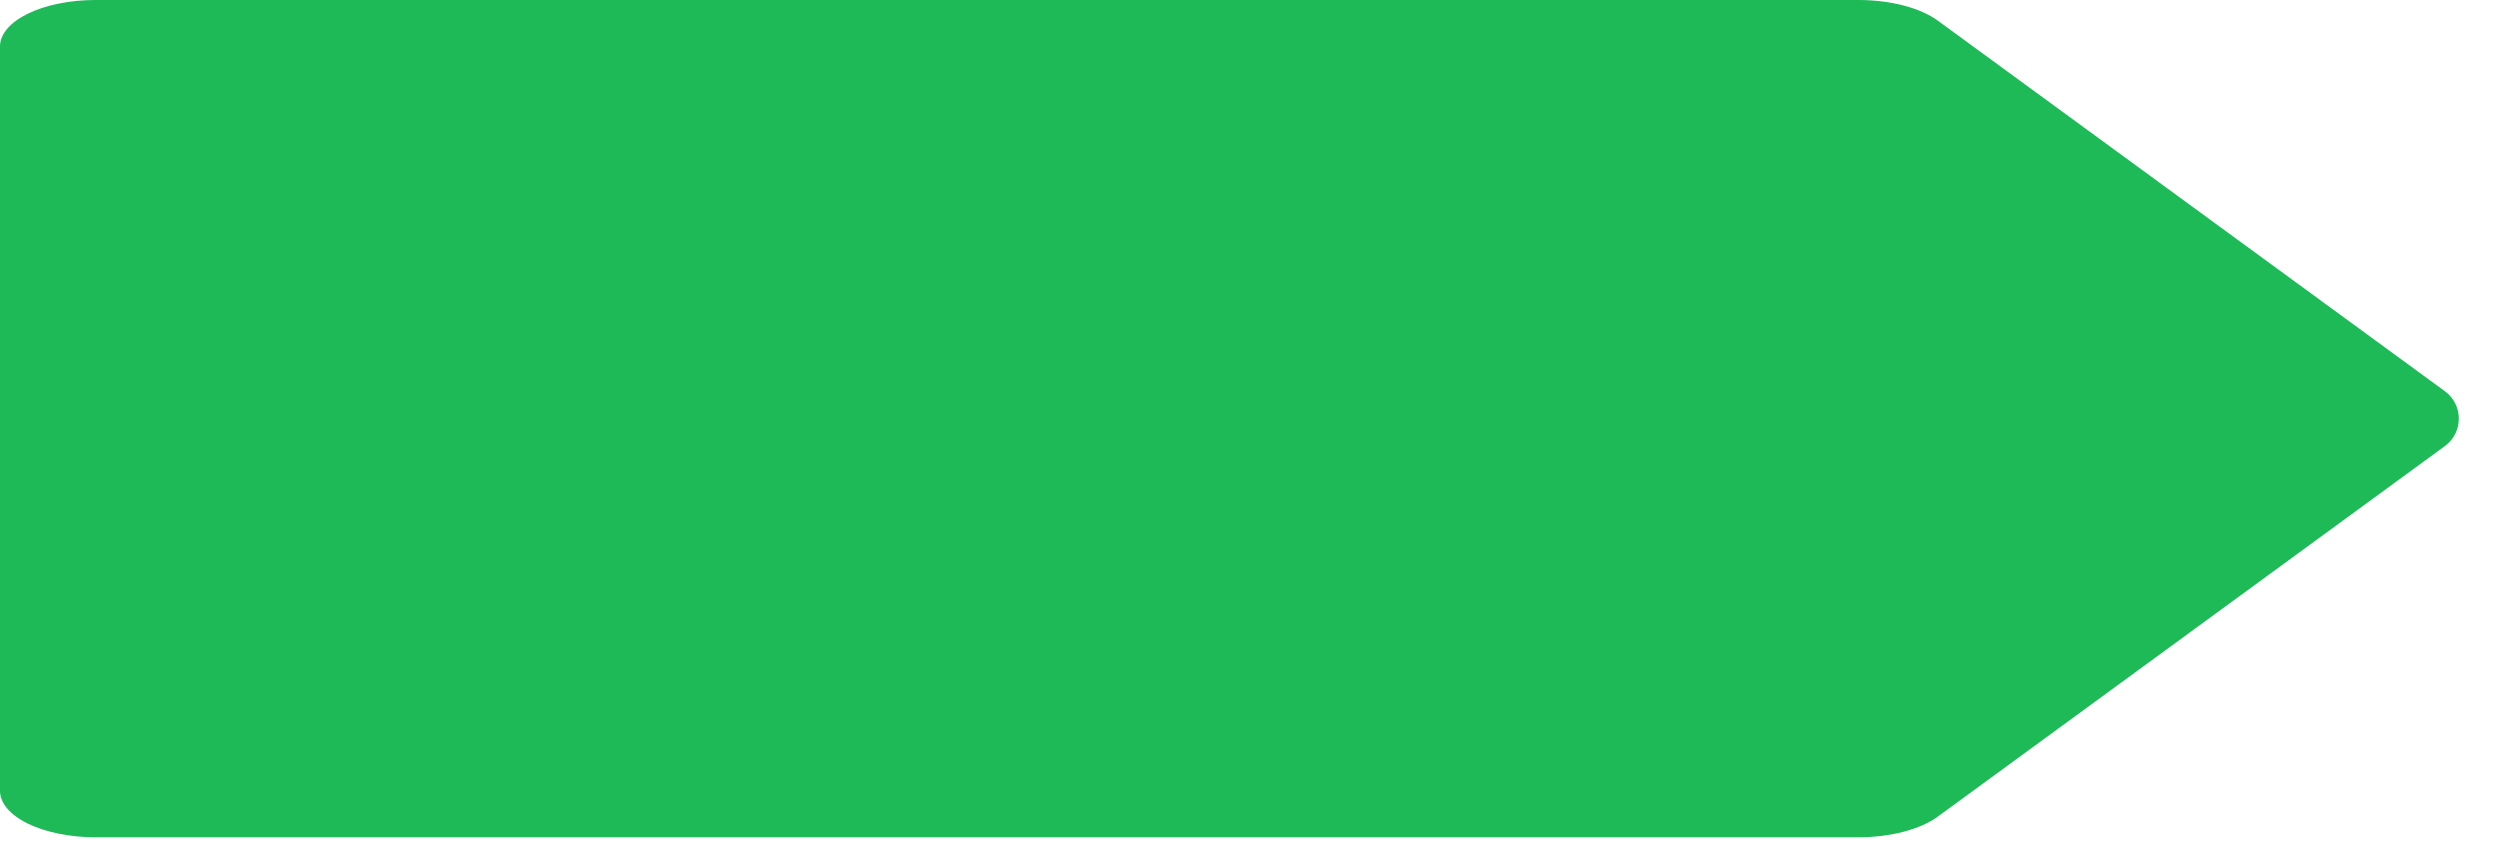 <svg width="47" height="16" viewBox="0 0 47 16" fill="none" xmlns="http://www.w3.org/2000/svg">
<path d="M36.432 15.351L45.964 8.386C46.313 8.131 46.313 7.61 45.964 7.355L36.432 0.389C36.269 0.27 36.047 0.171 35.786 0.103C35.525 0.036 35.234 -5.87628e-08 34.939 0H1.795C1.319 0 0.862 0.092 0.526 0.256C0.189 0.42 0 0.643 0 0.874V14.866C0 15.098 0.189 15.32 0.526 15.485C0.862 15.648 1.319 15.741 1.795 15.741H34.939C35.234 15.741 35.525 15.705 35.786 15.637C36.046 15.569 36.269 15.471 36.432 15.351Z" fill="#1DBA57"/>
</svg>
